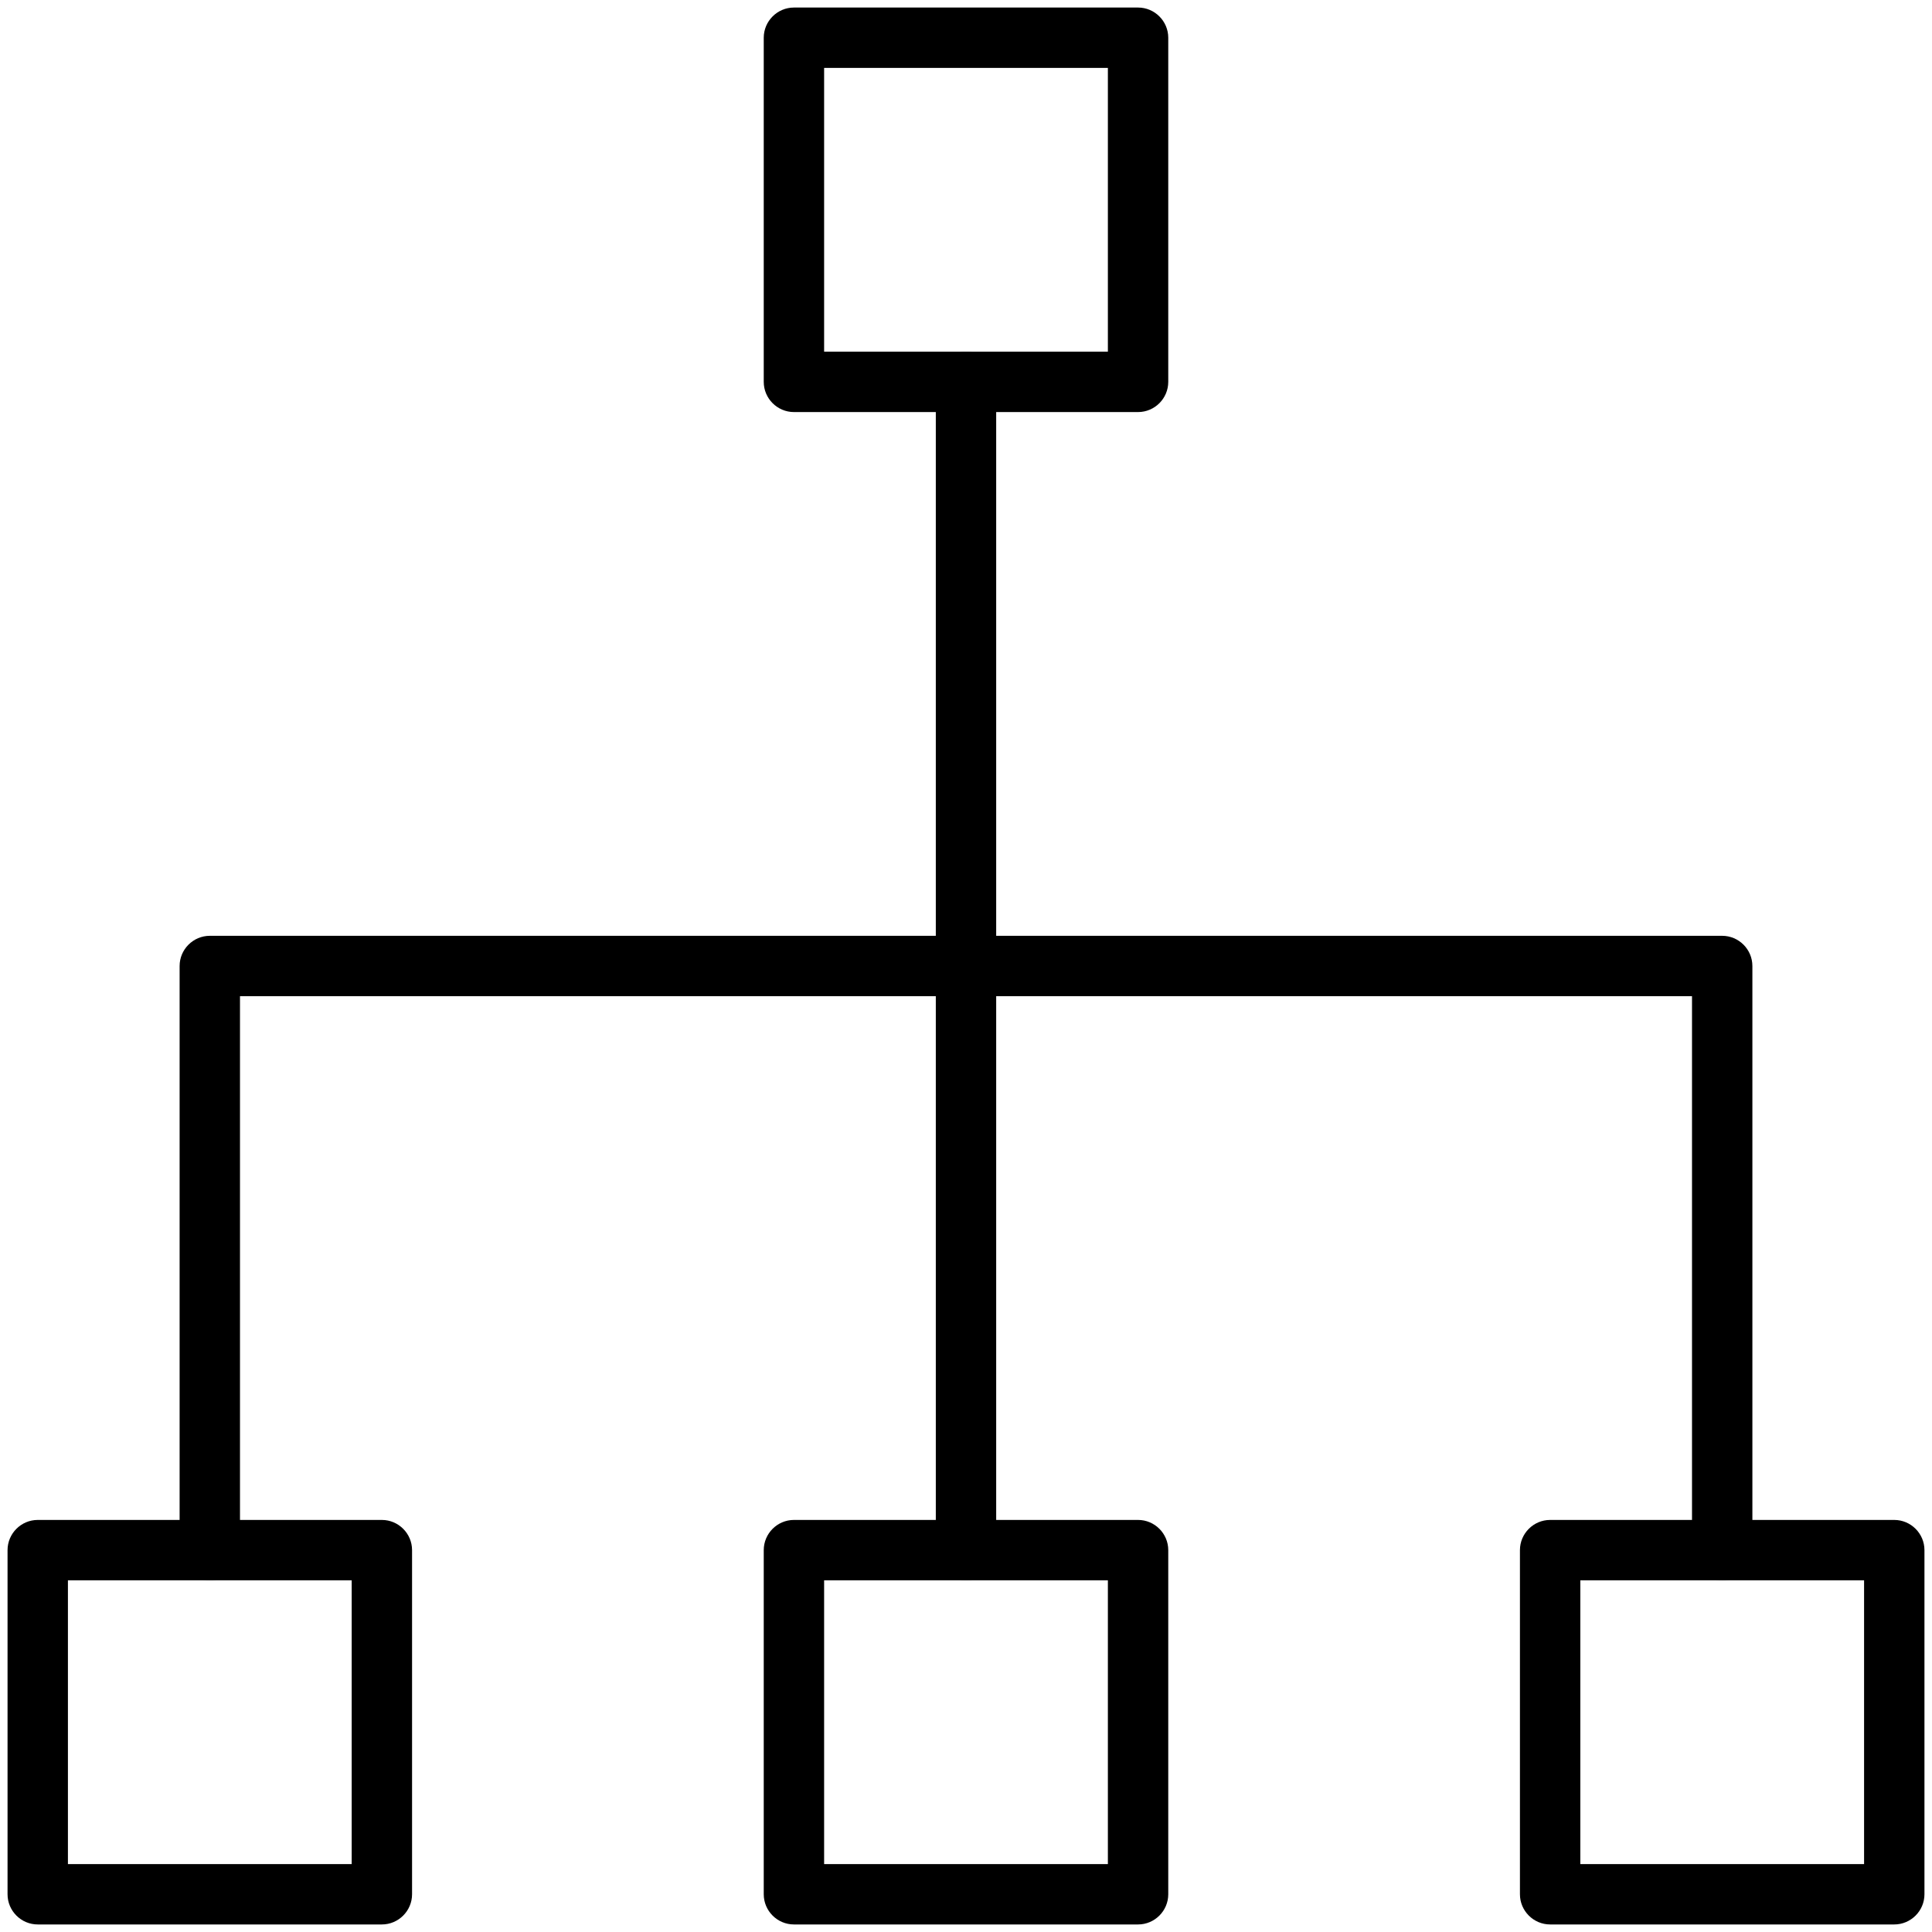 <?xml version="1.0" standalone="no"?><!DOCTYPE svg PUBLIC "-//W3C//DTD SVG 1.1//EN" "http://www.w3.org/Graphics/SVG/1.1/DTD/svg11.dtd"><svg t="1600152414034" class="icon" viewBox="0 0 1024 1024" version="1.1" xmlns="http://www.w3.org/2000/svg" p-id="3137" xmlns:xlink="http://www.w3.org/1999/xlink" width="20" height="20"><defs><style type="text/css"></style></defs><path d="M603.2 218.4H420.8c-8.8 0-16-7.2-16-16V20c0-8.8 7.2-16 16-16h182.4c8.8 0 16 7.2 16 16v182.4c0 8.8-7.2 16-16 16z m-166.4-32h150.4V36H436.8v150.4zM202.4 1020H20c-8.8 0-16-7.2-16-16v-182.4c0-8.8 7.2-16 16-16h182.4c8.8 0 16 7.2 16 16v182.4c0 8.8-7.2 16-16 16z m-166.4-32h150.4v-150.4H36v150.4zM603.2 1020H420.8c-8.8 0-16-7.2-16-16v-182.4c0-8.8 7.2-16 16-16h182.4c8.8 0 16 7.2 16 16v182.4c0 8.8-7.2 16-16 16z m-166.4-32h150.4v-150.4H436.8v150.4zM1004 1020h-182.4c-8.8 0-16-7.2-16-16v-182.4c0-8.8 7.2-16 16-16h182.4c8.8 0 16 7.2 16 16v182.4c0 8.8-7.2 16-16 16z m-166.4-32h150.4v-150.4h-150.4v150.4z" p-id="3138"></path><path d="M512 837.6c-8.8 0-16-7.2-16-16V202.4c0-8.8 7.2-16 16-16s16 7.2 16 16v620c0 8-7.2 15.2-16 15.2z" p-id="3139"></path><path d="M912.8 837.6c-8.8 0-16-7.2-16-16V528H127.2v293.6c0 8.8-7.2 16-16 16s-16-7.2-16-16V512c0-8.8 7.2-16 16-16h801.6c8.8 0 16 7.2 16 16v309.6c0 8.8-7.2 16-16 16z" p-id="3140"></path></svg>
